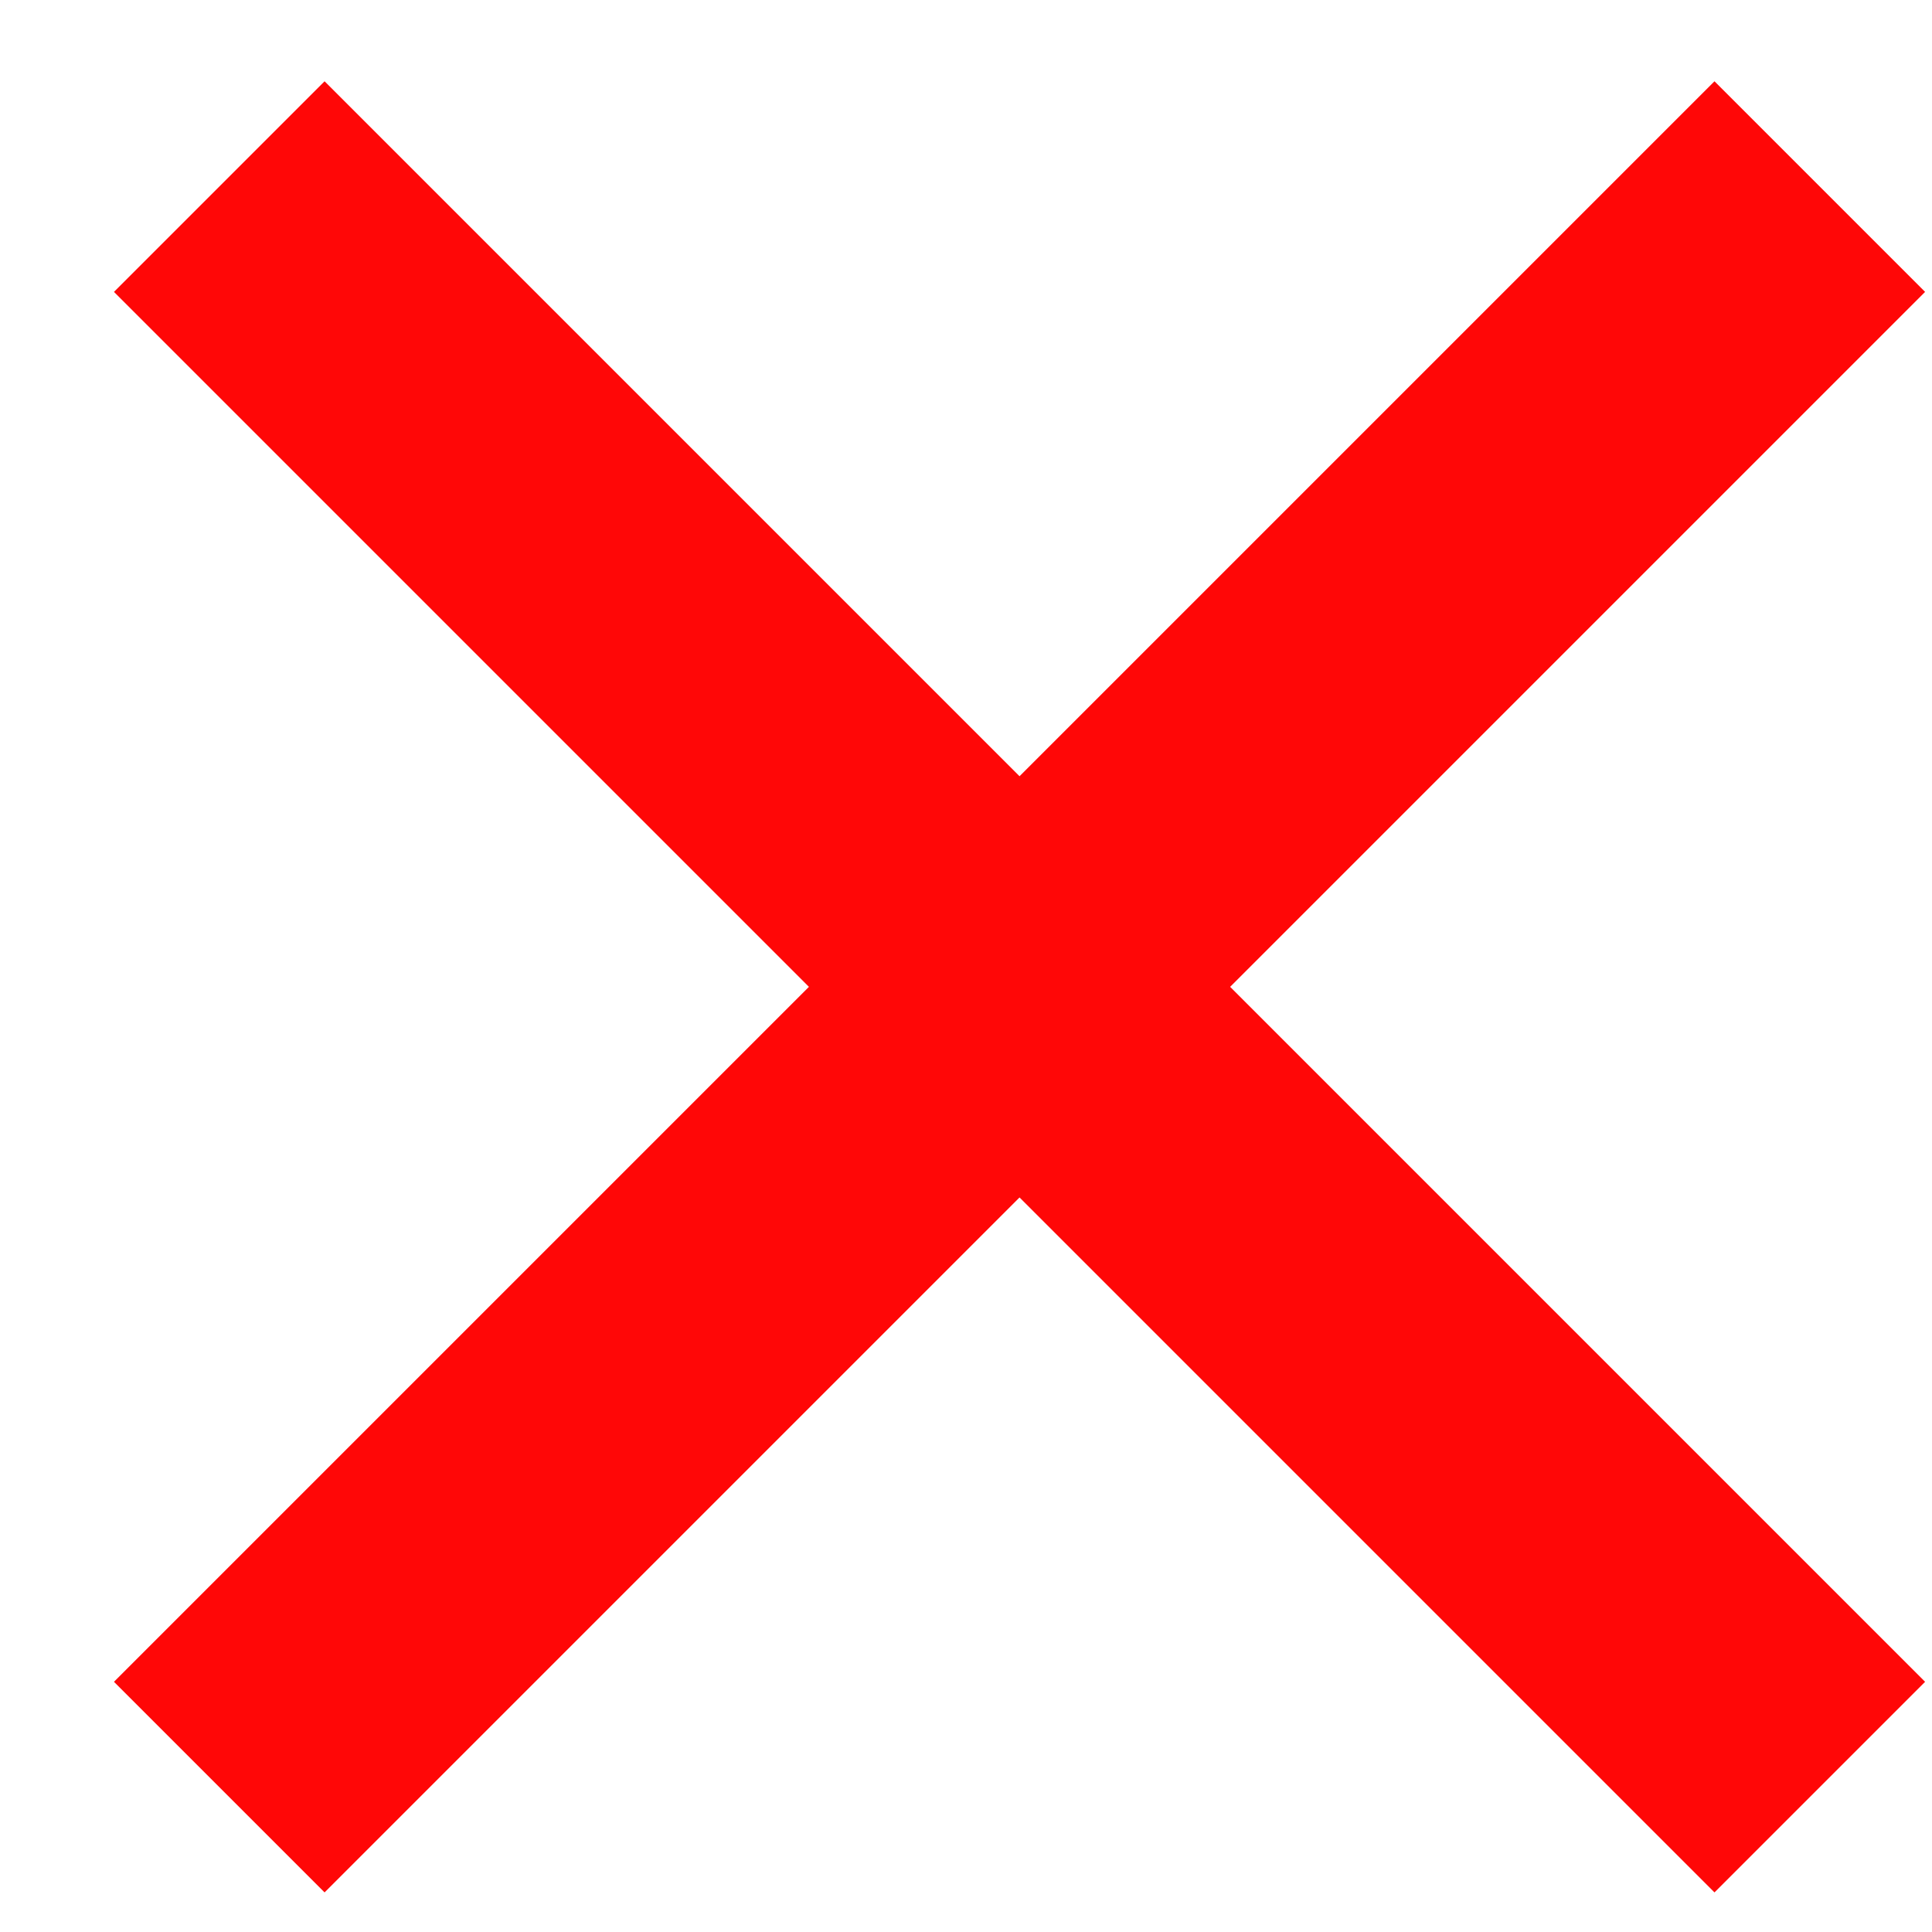<svg width="12" height="12" viewBox="0 0 12 12" fill="none" xmlns="http://www.w3.org/2000/svg">
<path d="M11.25 1.813L7.287 5.776L6.934 6.129L7.287 6.483L11.25 10.446L10.649 11.047L6.686 7.084L6.333 6.731L5.979 7.084L2.016 11.047L1.415 10.446L5.378 6.483L5.731 6.129L5.378 5.776L1.415 1.813L2.016 1.212L5.979 5.175L6.333 5.528L6.686 5.175L10.649 1.212L11.25 1.813Z" fill="#FF0707" stroke="#FF0707"/>
</svg>
